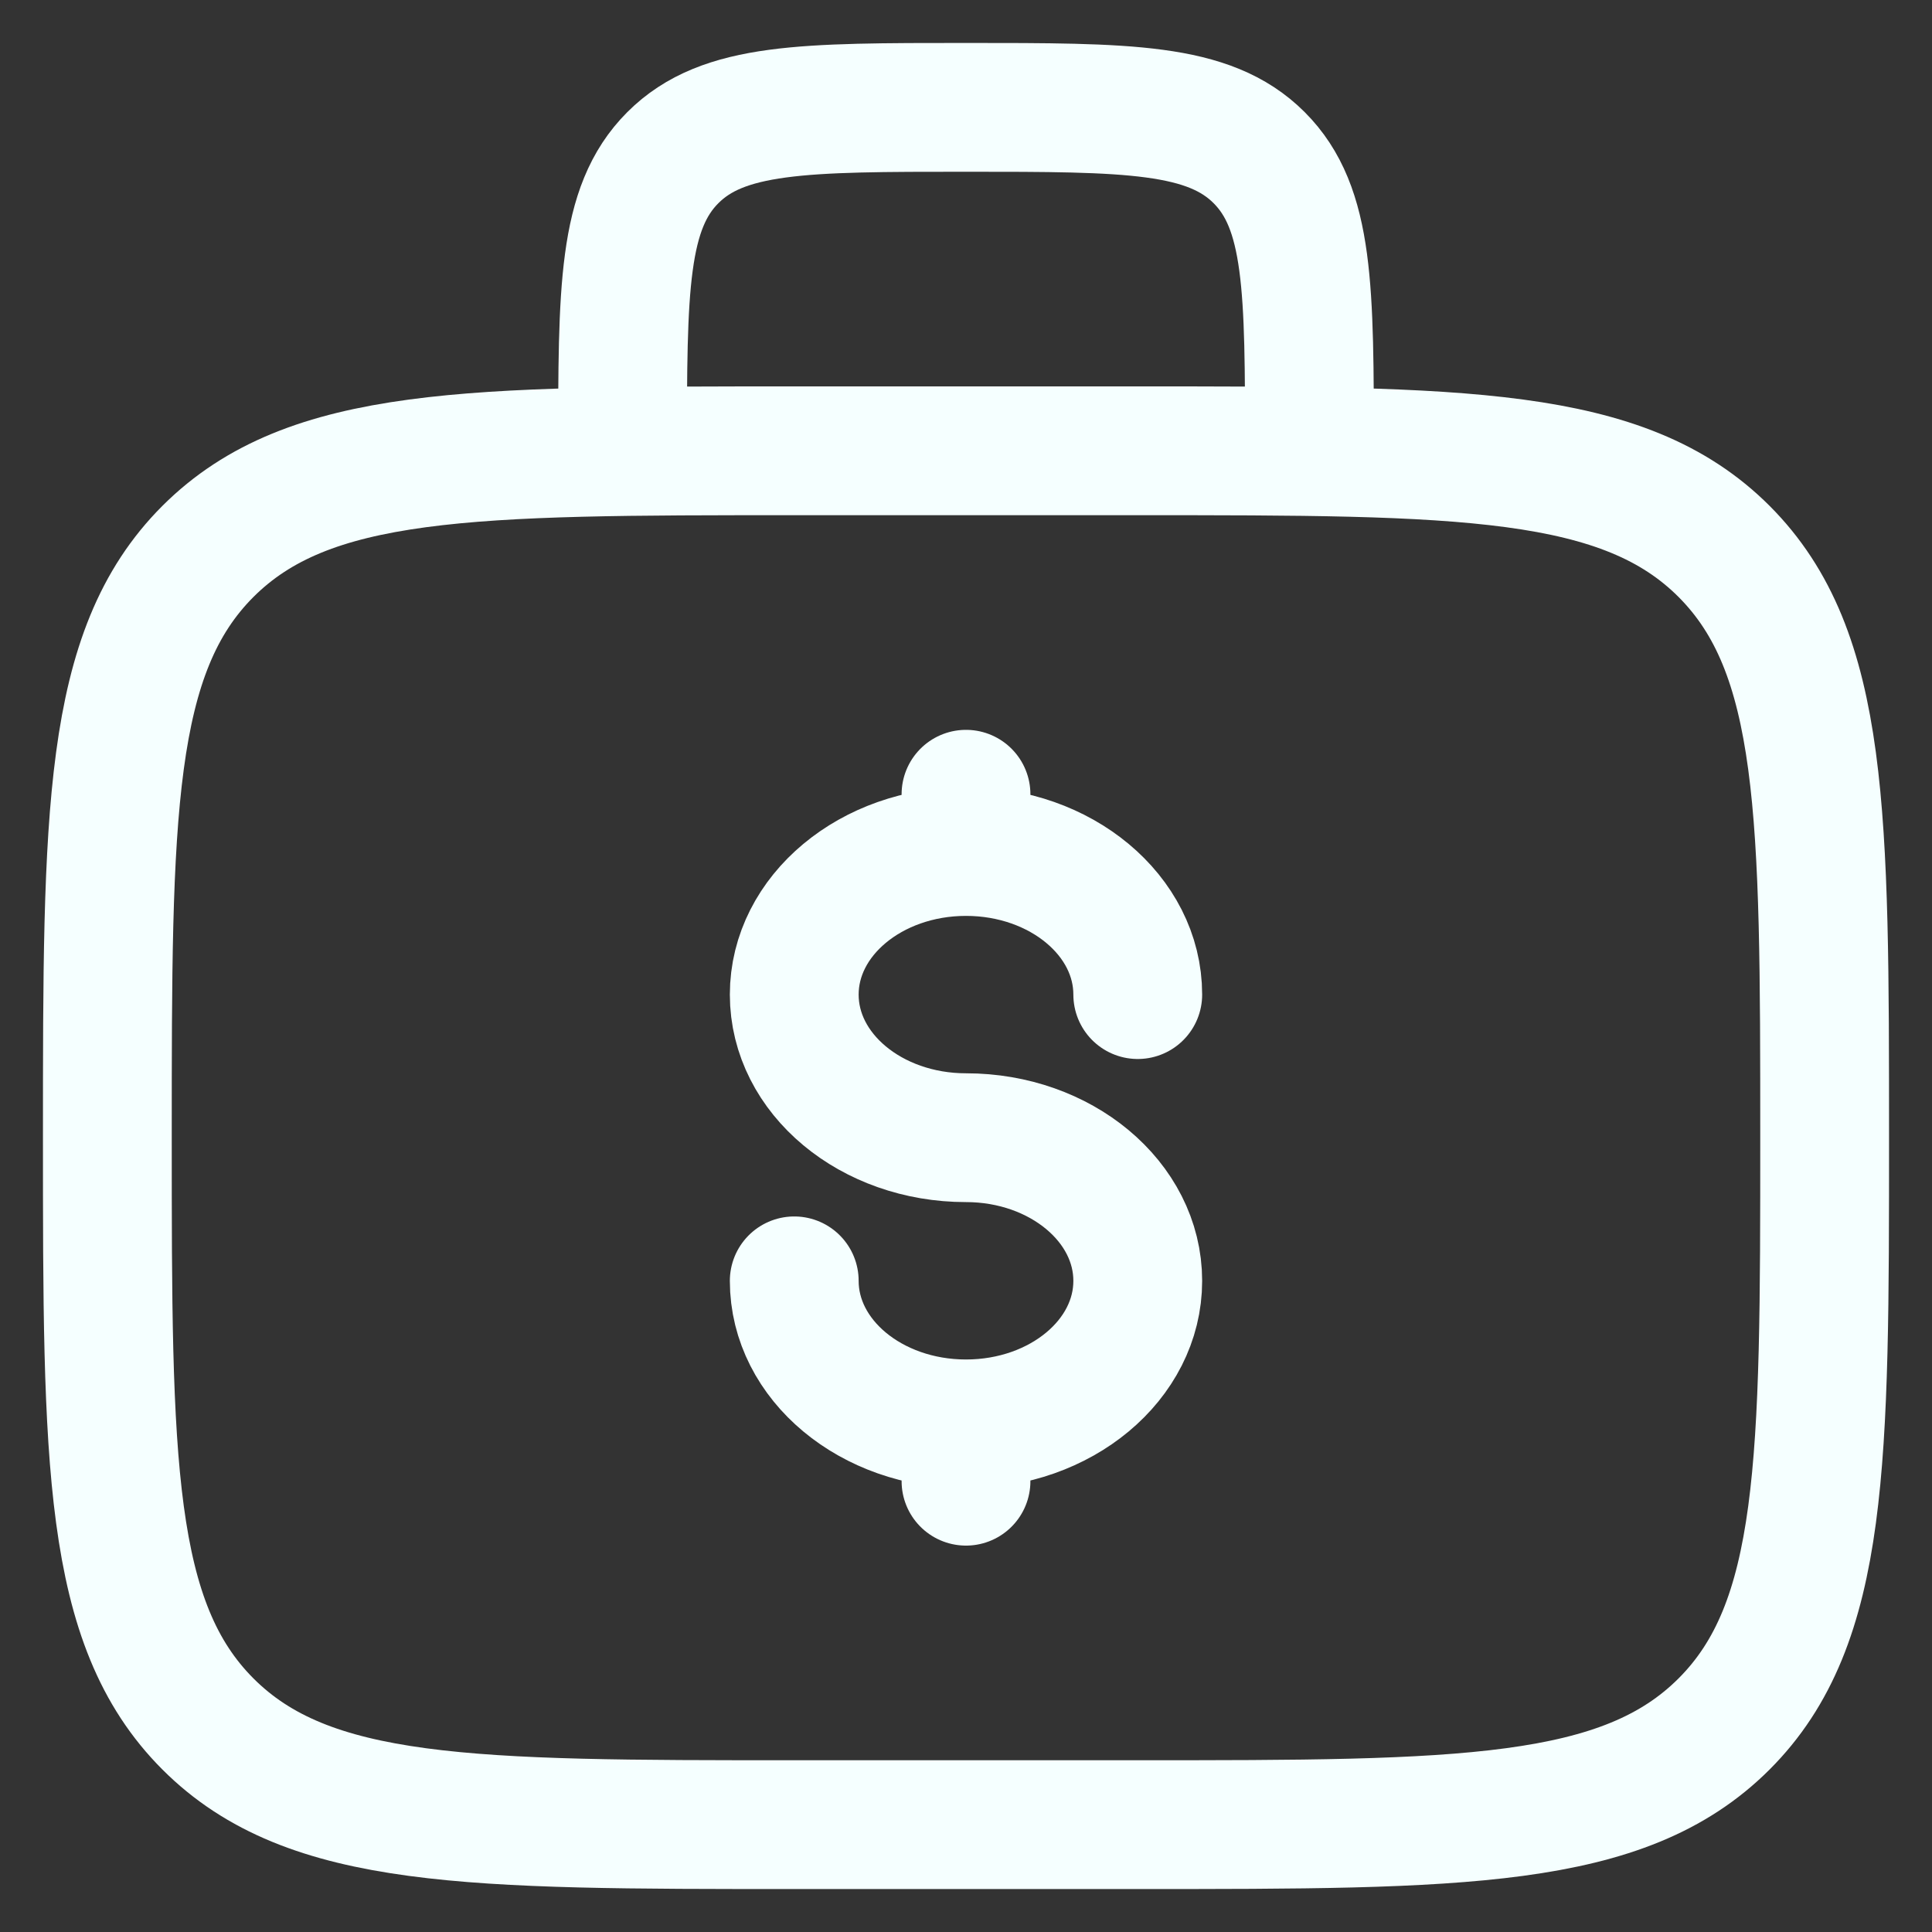 <svg width="30" height="30" viewBox="0 0 30 30" fill="none" xmlns="http://www.w3.org/2000/svg">
<rect x="0" y="0" width="30" height="30" fill="#333333" stroke="none"/>
<path d="M20.333 7C20.333 4.485 20.333 3.229 19.552 2.448C18.771 1.667 17.515 1.667 15 1.667C12.485 1.667 11.229 1.667 10.448 2.448C9.667 3.229 9.667 4.485 9.667 7M1.667 17.666C1.667 12.639 1.667 10.124 3.229 8.562C4.792 7.001 7.305 7 12.333 7H17.667C22.695 7 25.209 7 26.771 8.562C28.332 10.125 28.333 12.639 28.333 17.666C28.333 22.695 28.333 25.209 26.771 26.77C25.208 28.332 22.695 28.333 17.667 28.333H12.333C7.305 28.333 4.791 28.333 3.229 26.77C1.668 25.208 1.667 22.695 1.667 17.666Z" stroke="#F5FFFF" stroke-width="2"/>
<path d="M15 22.11C16.473 22.11 17.667 21.116 17.667 19.889C17.667 18.662 16.473 17.666 15 17.666C13.527 17.666 12.333 16.672 12.333 15.444C12.333 14.217 13.527 13.222 15 13.222M15 22.11C13.527 22.11 12.333 21.116 12.333 19.889M15 22.11V23M15 13.222V12.333M15 13.222C16.473 13.222 17.667 14.217 17.667 15.444" stroke="#F5FFFF" stroke-width="2" stroke-linecap="round"/>
</svg>
